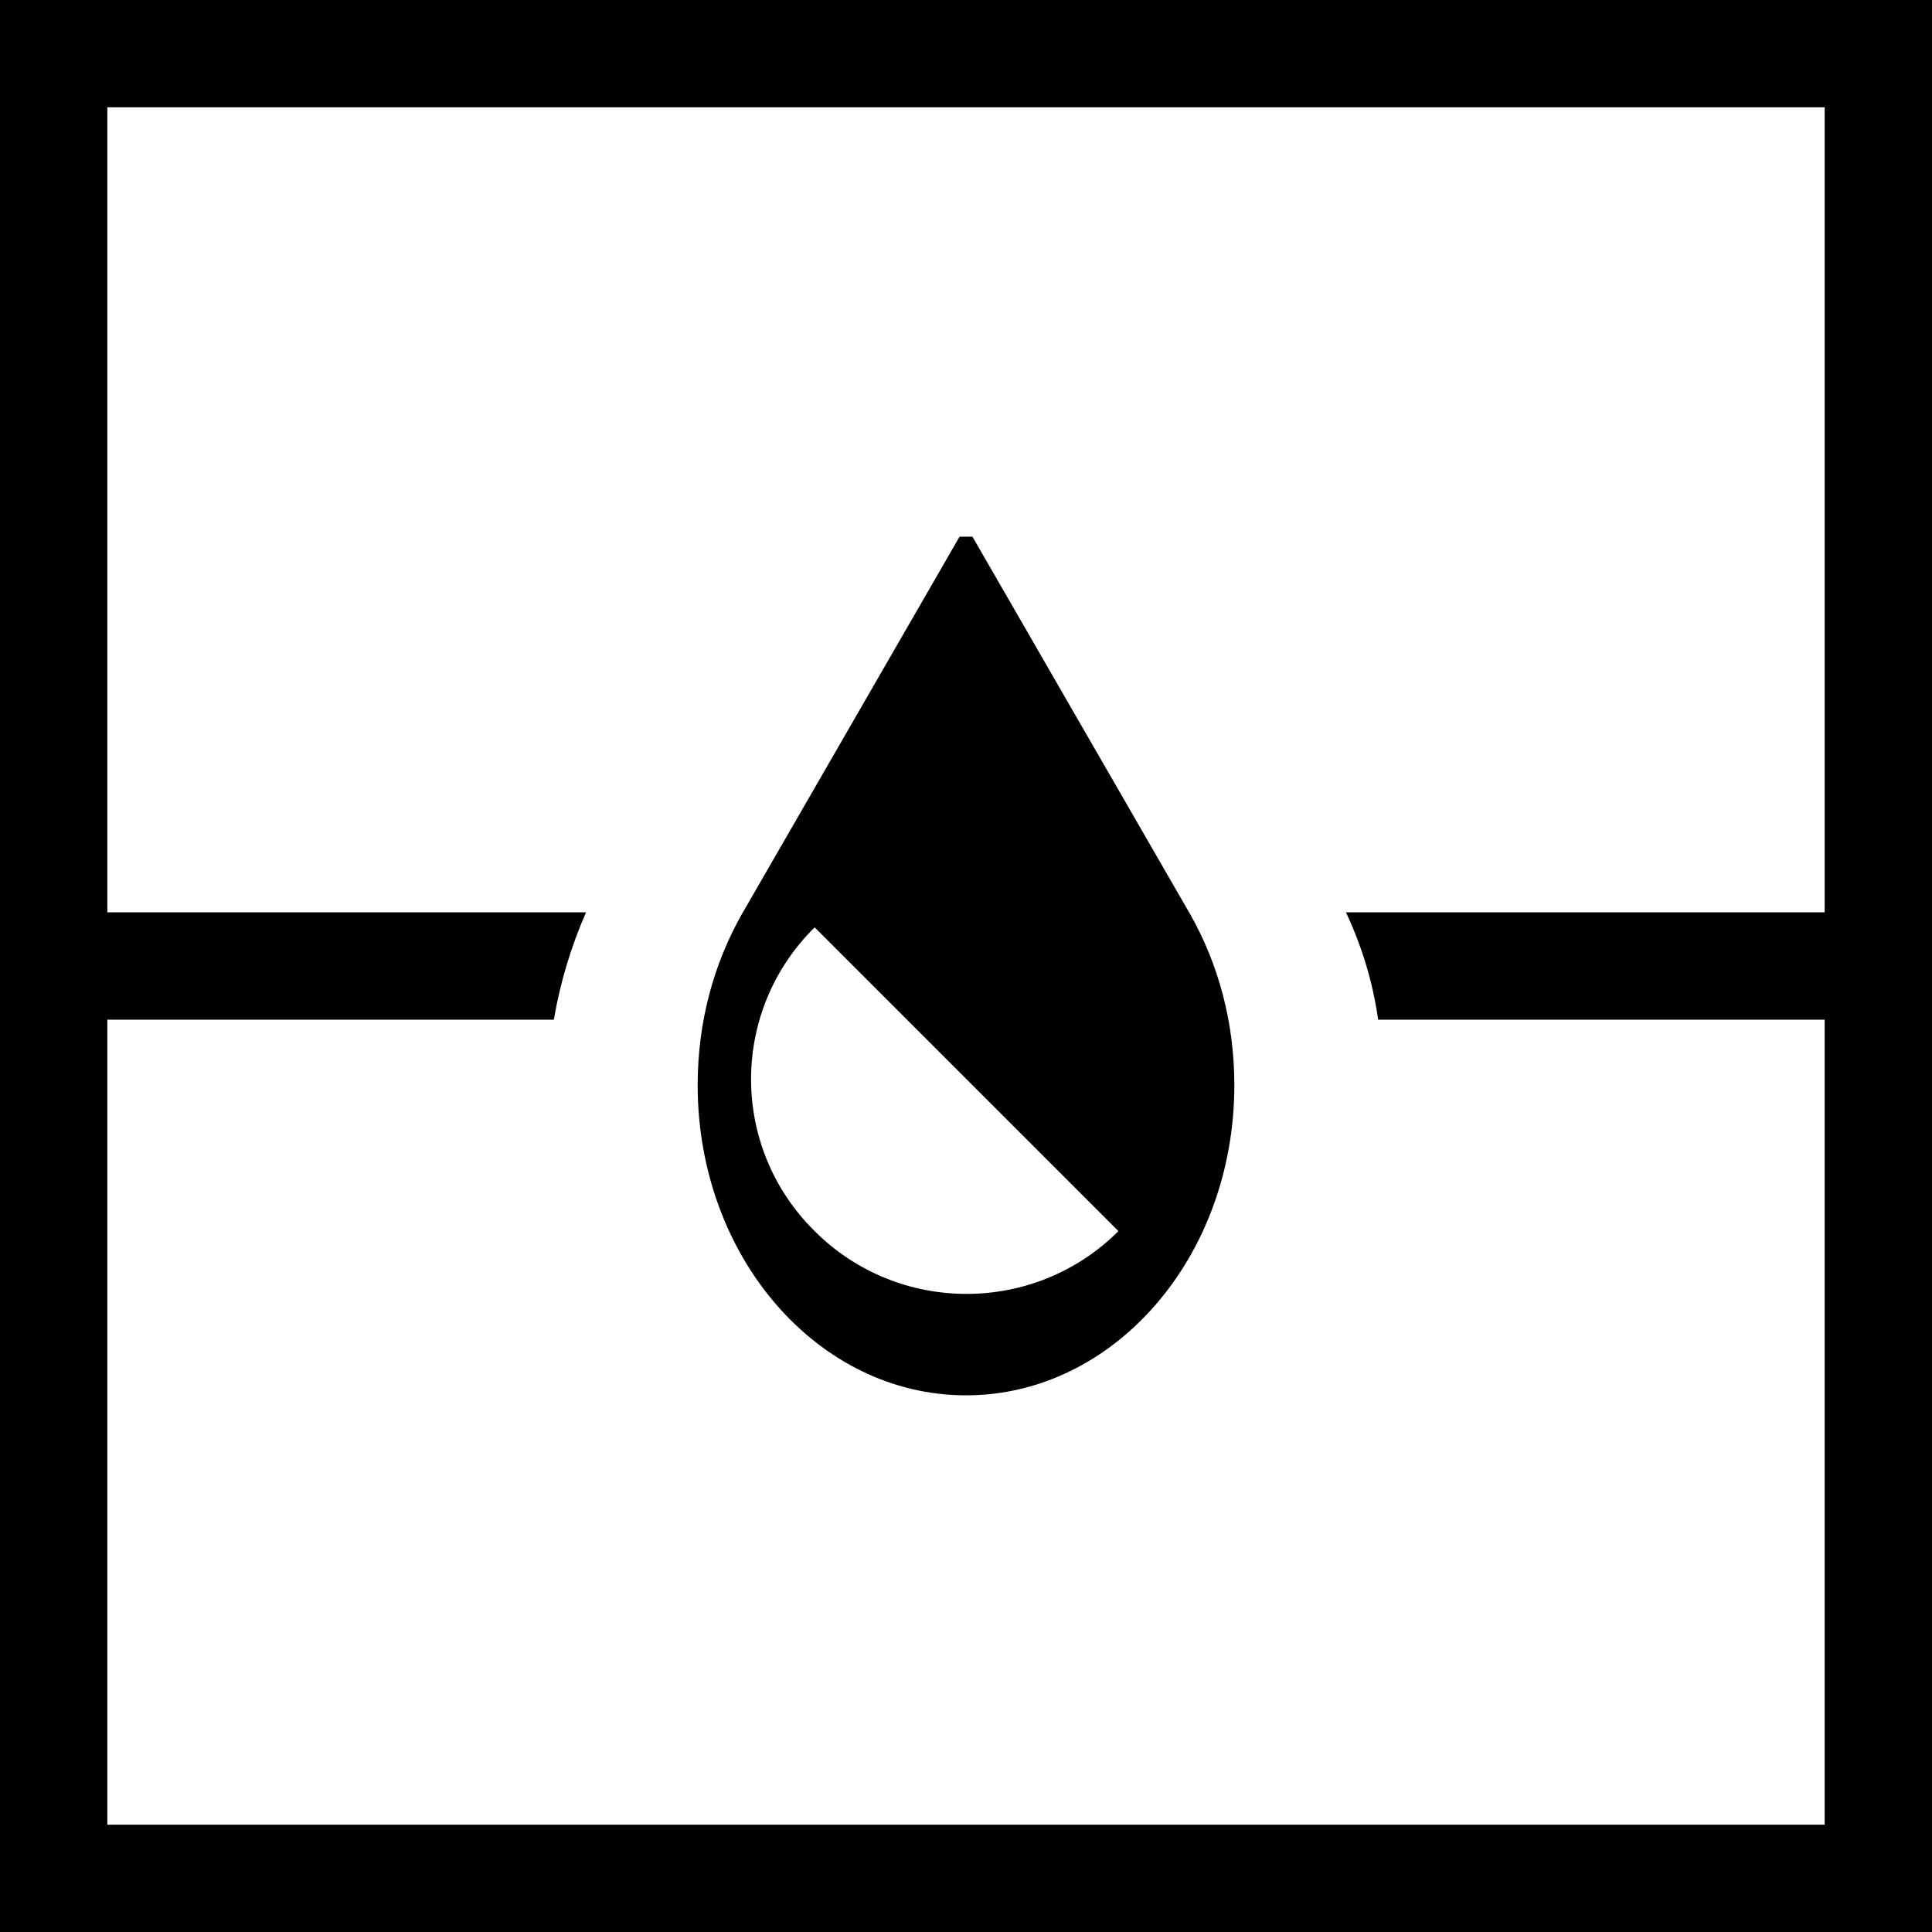 <svg xmlns="http://www.w3.org/2000/svg" baseProfile="tiny" viewBox="0 0 18 18"><path d="M9 13c1.38 0 2.5-1.29 2.5-2.89 0-.59-.15-1.13-.41-1.59L9.06 5h-.12L6.91 8.52c-.26.46-.41 1-.41 1.59C6.5 11.71 7.62 13 9 13zM7.59 8.64l2.83 2.83c-.78.78-2.05.78-2.83 0-.79-.78-.79-2.05 0-2.83z"/><path d="M0 0v18h18V0H0zm17 8.5h-4.46c.15.32.25.65.3 1H17V17H1V9.5h4.16c.06-.35.16-.68.3-1H1V1h16v7.5z"/></svg>
